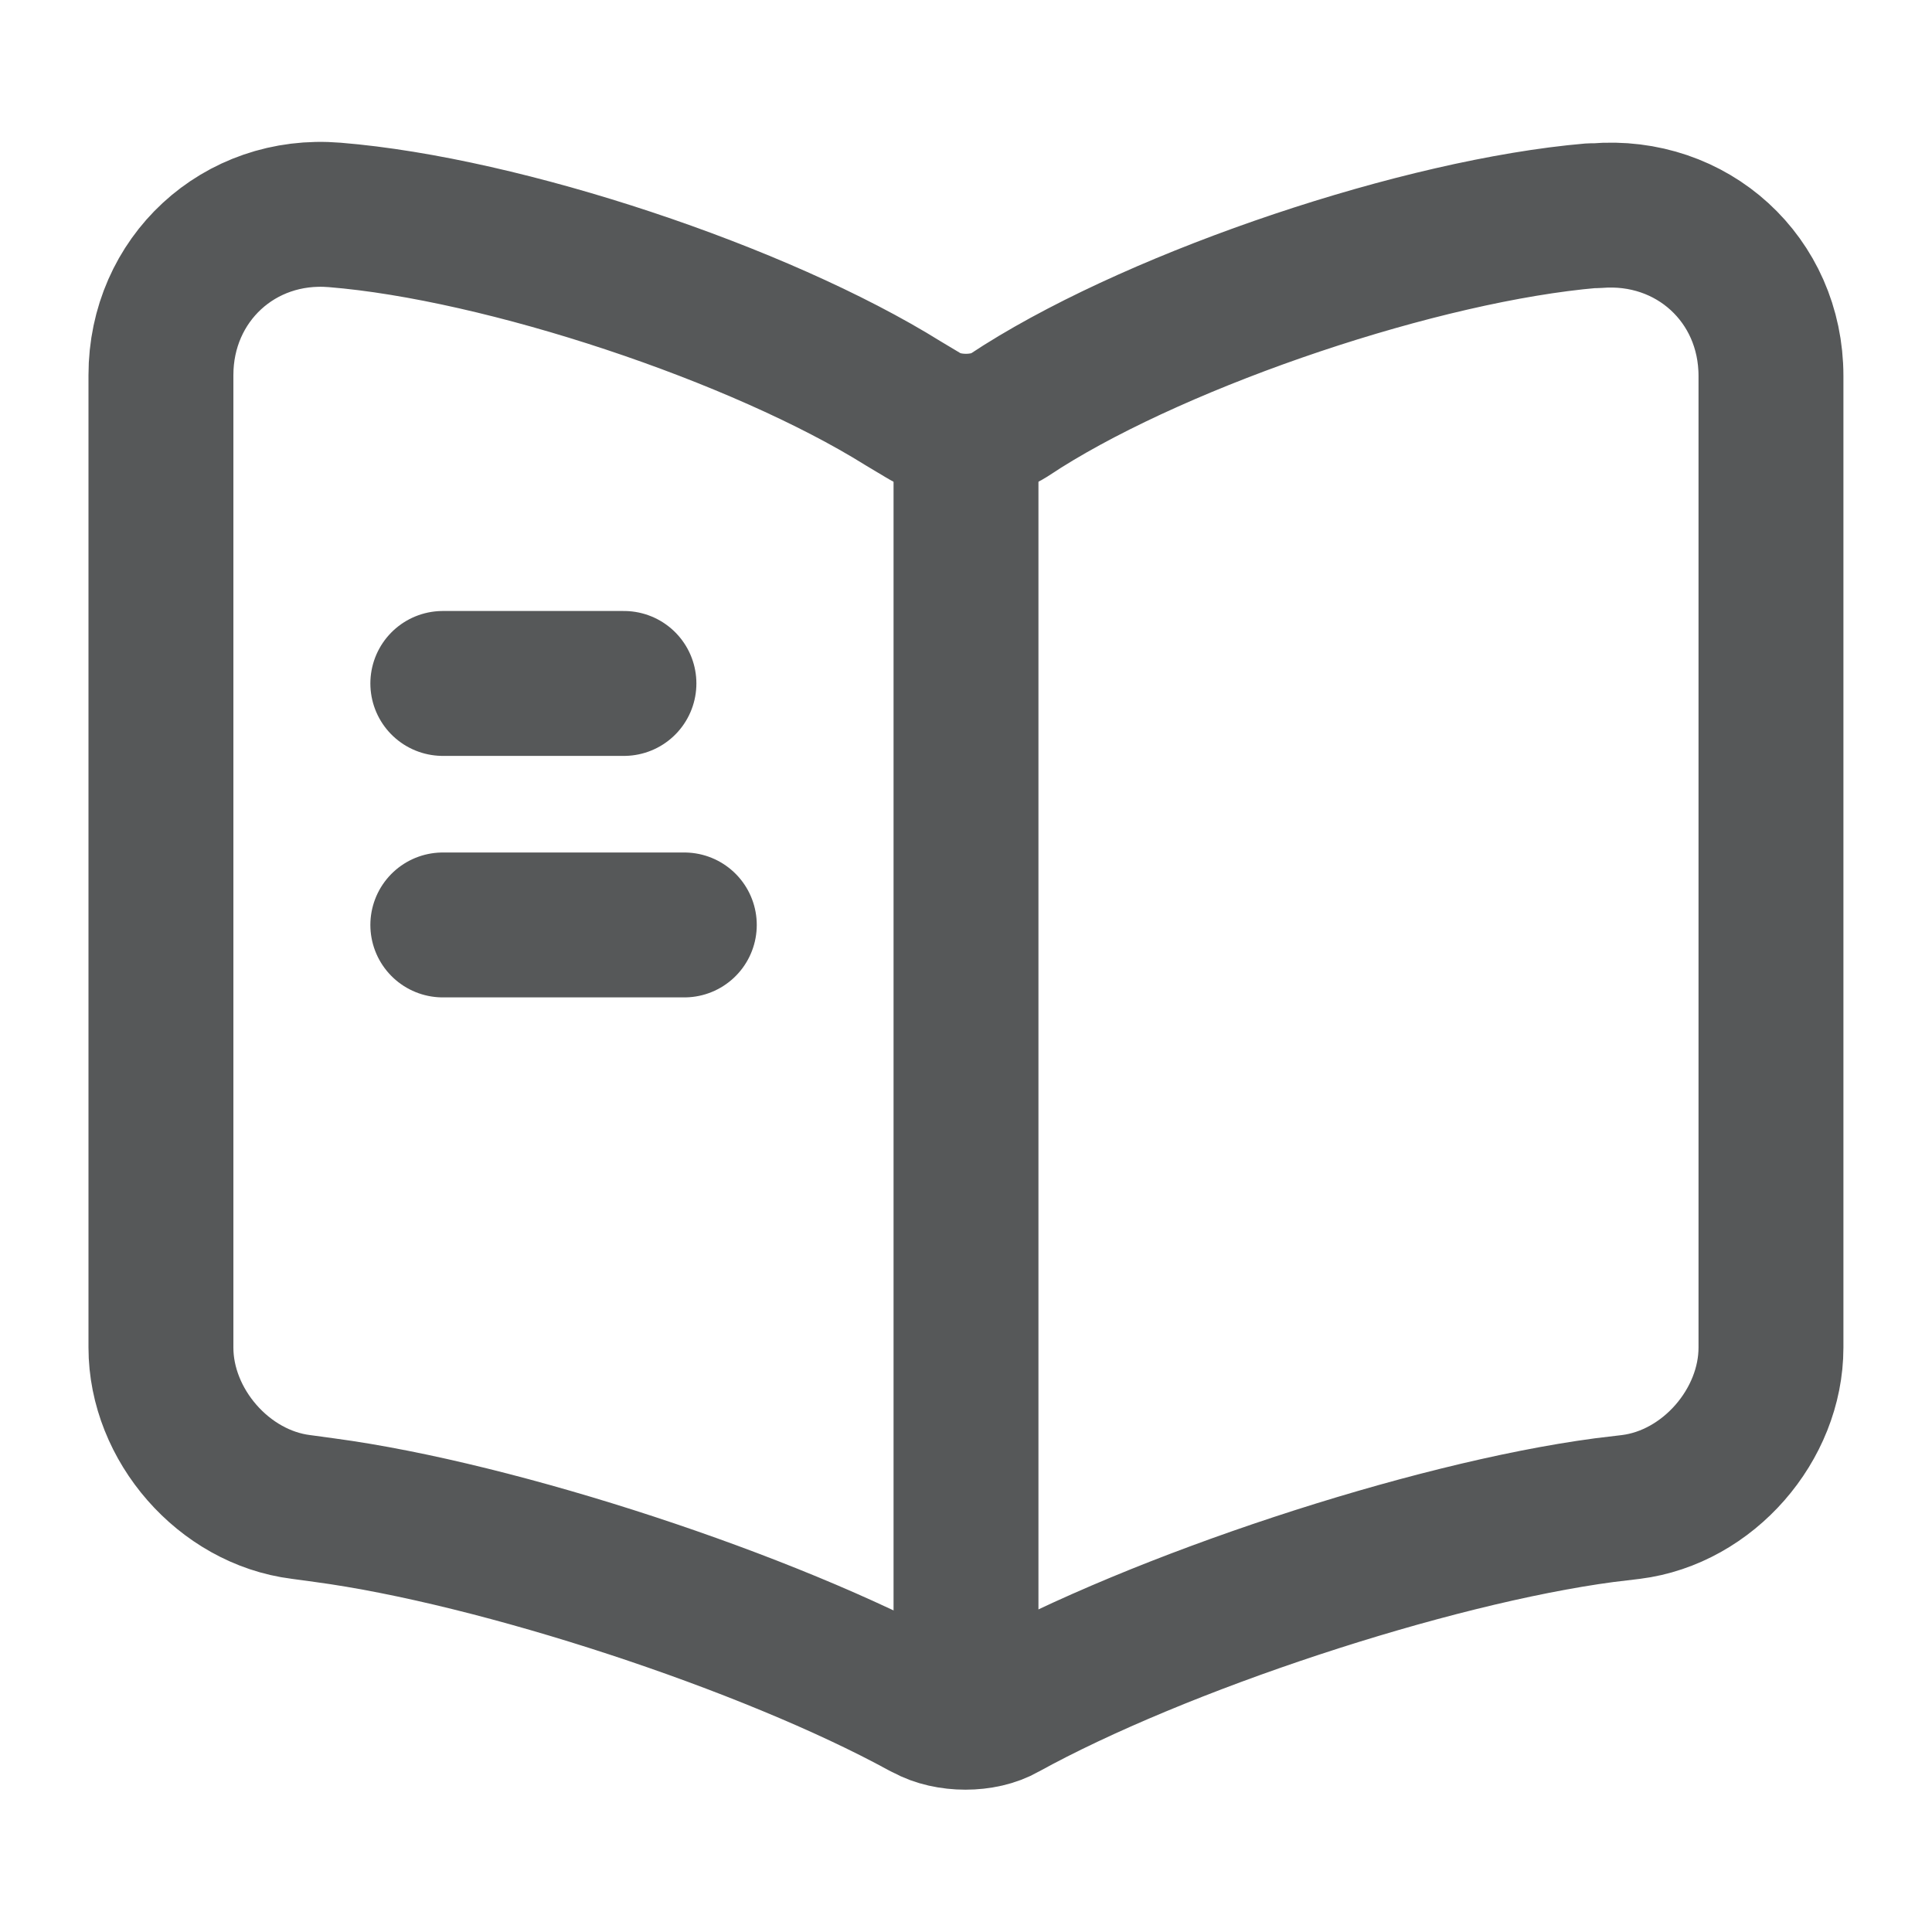 <svg width="20" height="20" viewBox="0 0 20 20" fill="none" xmlns="http://www.w3.org/2000/svg">
<path d="M18.333 13.95V3.892C18.333 2.892 17.516 2.15 16.524 2.233H16.474C14.724 2.383 12.066 3.275 10.583 4.208L10.441 4.3C10.199 4.45 9.799 4.45 9.558 4.3L9.349 4.175C7.866 3.25 5.216 2.367 3.466 2.225C2.474 2.142 1.666 2.892 1.666 3.883V13.95C1.666 14.75 2.316 15.5 3.116 15.6L3.358 15.633C5.166 15.875 7.958 16.792 9.558 17.667L9.591 17.683C9.816 17.808 10.174 17.808 10.391 17.683C11.991 16.8 14.791 15.875 16.608 15.633L16.883 15.6C17.683 15.5 18.333 14.75 18.333 13.95Z" stroke="#565859" stroke-width="1.5" stroke-linecap="round" stroke-linejoin="round"/>
<path d="M10 4.575V17.075" stroke="#565859" stroke-width="1.5" stroke-linecap="round" stroke-linejoin="round"/>
<path d="M6.459 7.075H4.584" stroke="#565859" stroke-width="1.5" stroke-linecap="round" stroke-linejoin="round"/>
<path d="M7.084 9.575H4.584" stroke="#565859" stroke-width="1.5" stroke-linecap="round" stroke-linejoin="round"/>
</svg>
